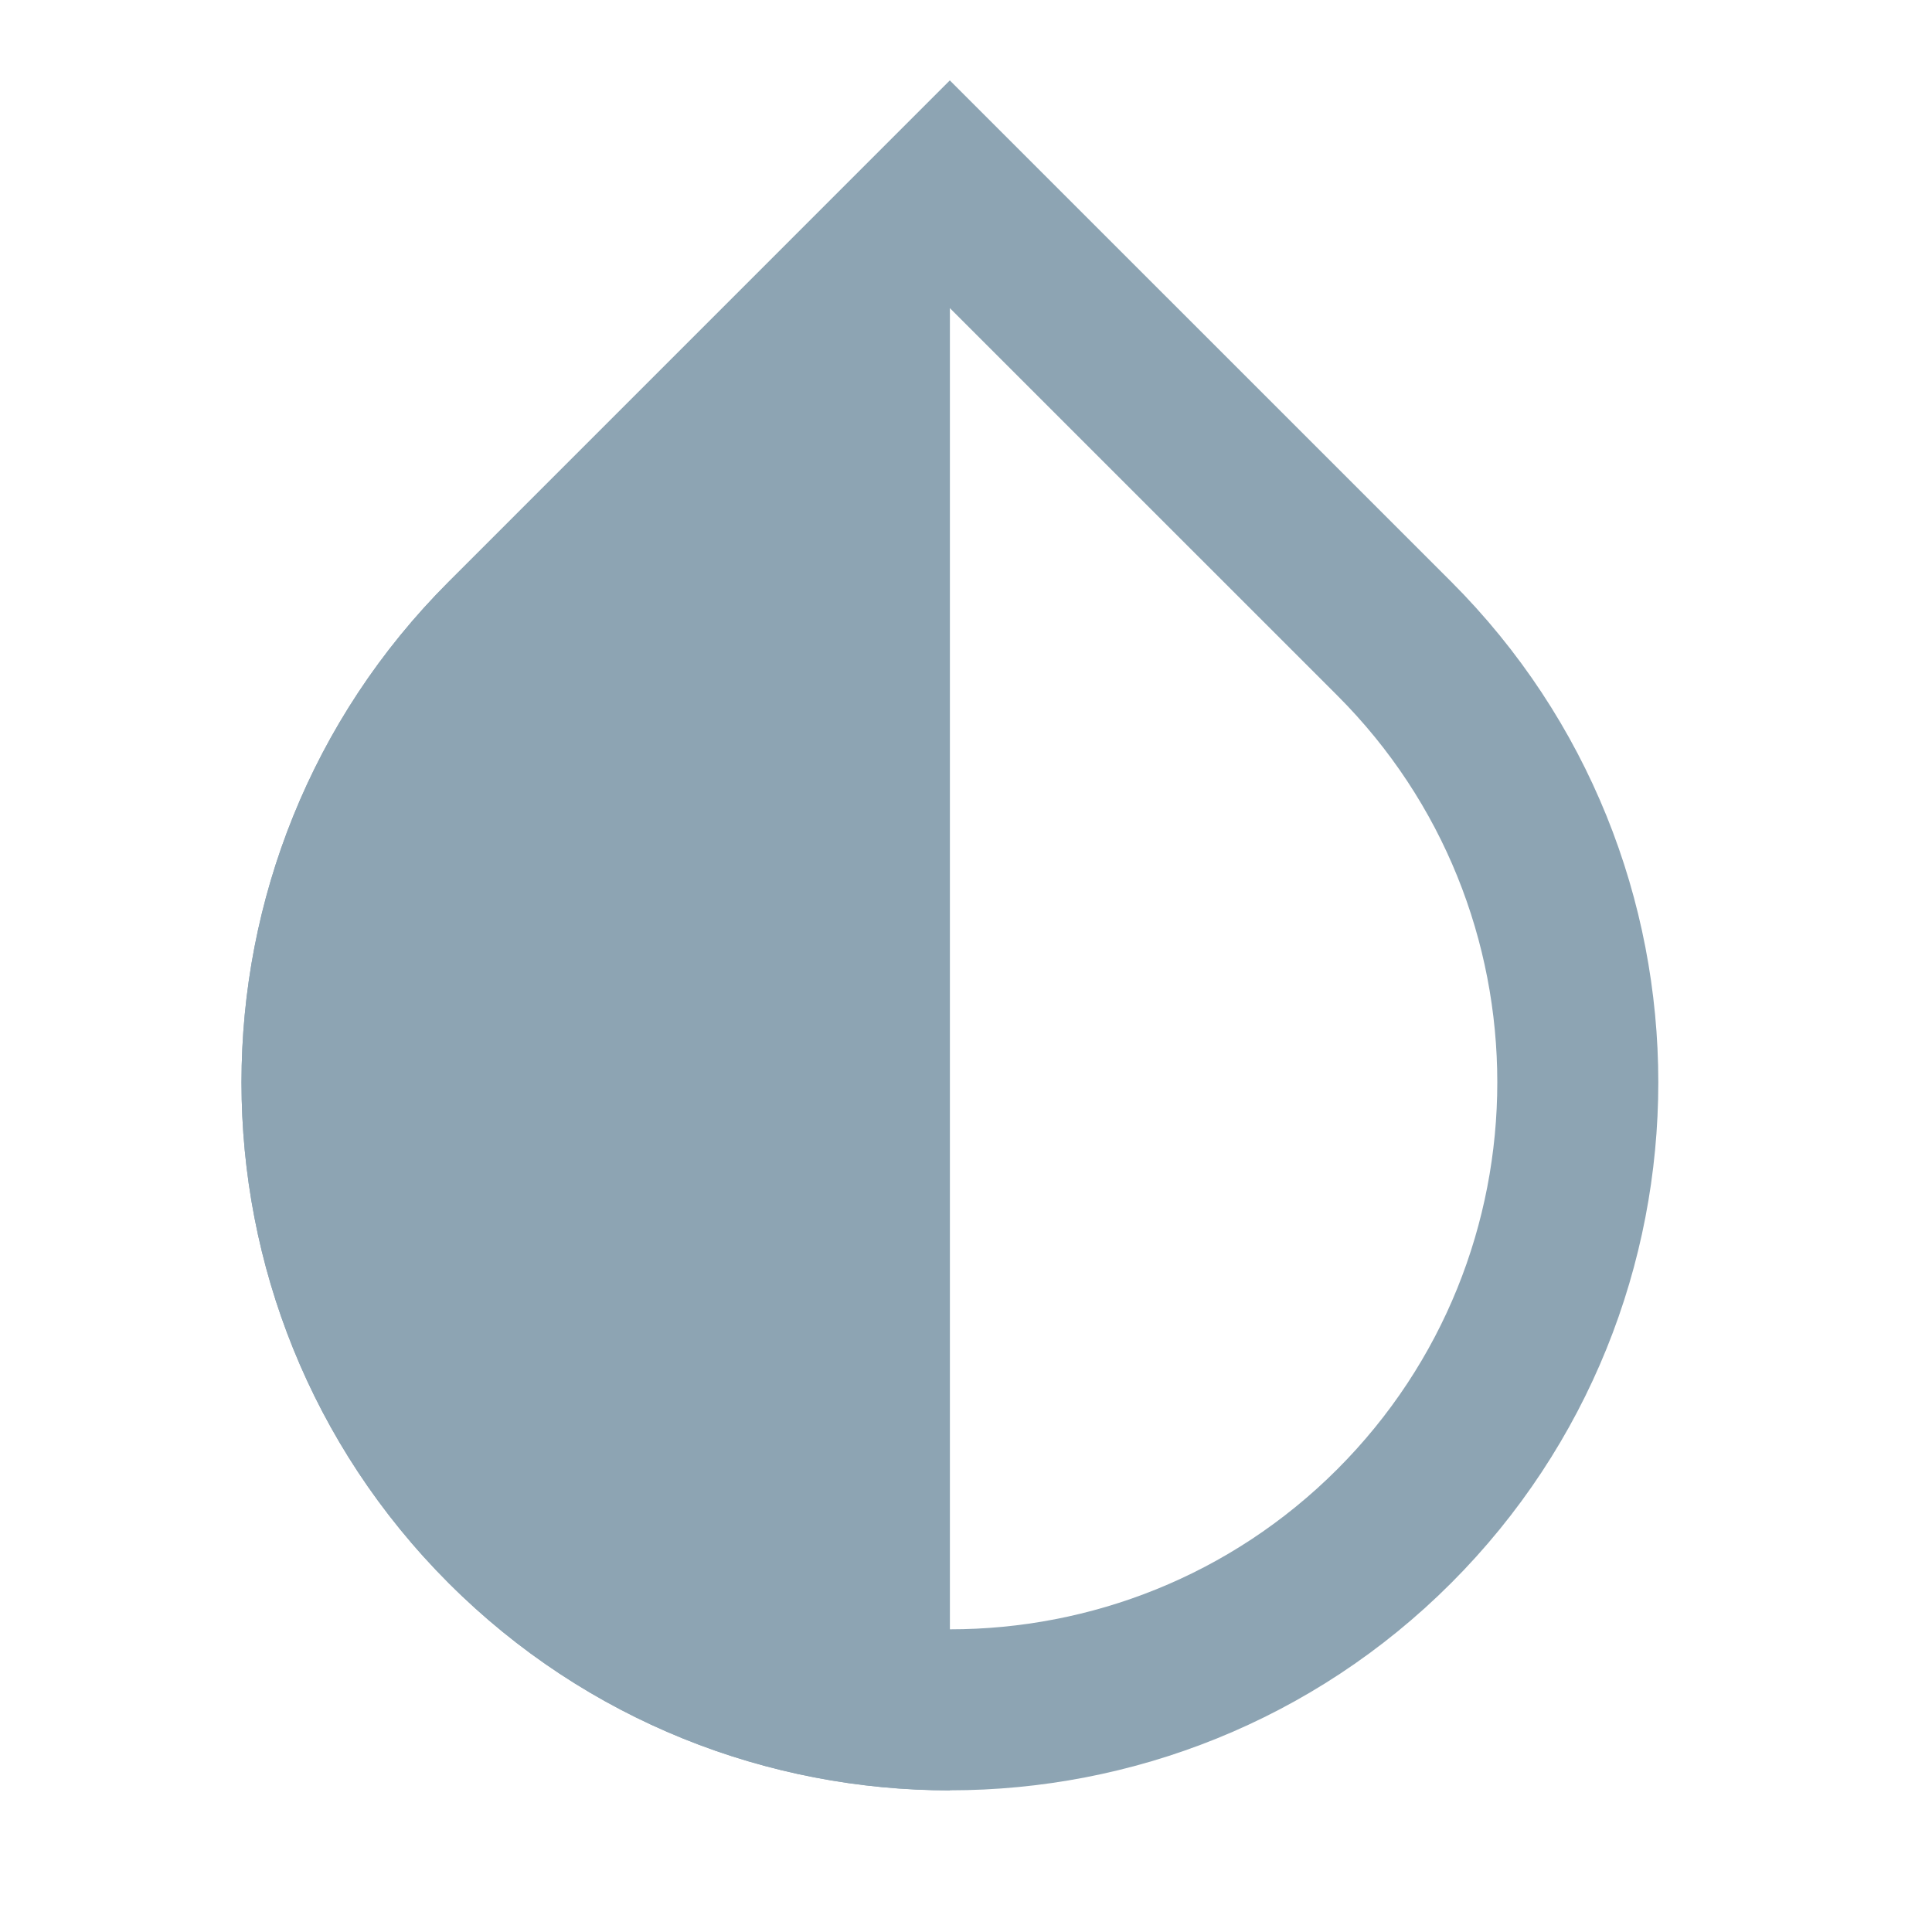 <svg xmlns="http://www.w3.org/2000/svg" width="24" height="24" viewBox="0 0 24 24">
    <g fill="none" fill-rule="evenodd">
        <path stroke="#8DA4B3" stroke-width="2" d="M8.8 1.414l-5.519 5.52C1.761 8.453 1 10.45 1 12.446c0 1.996.76 3.992 2.281 5.513C4.802 19.48 6.801 20.24 8.8 20.24s3.998-.76 5.519-2.281c1.52-1.521 2.281-3.517 2.281-5.514 0-1.996-.76-3.992-2.281-5.513L8.8 1.414z" transform="translate(3 1)"/>
        <path fill="#8DA4B3" d="M8.8 0v21.241c-2.255 0-4.51-.858-6.226-2.574-3.432-3.432-3.432-9.009 0-12.441L8.8 0z" transform="translate(3 1)"/>
    </g>
</svg>
